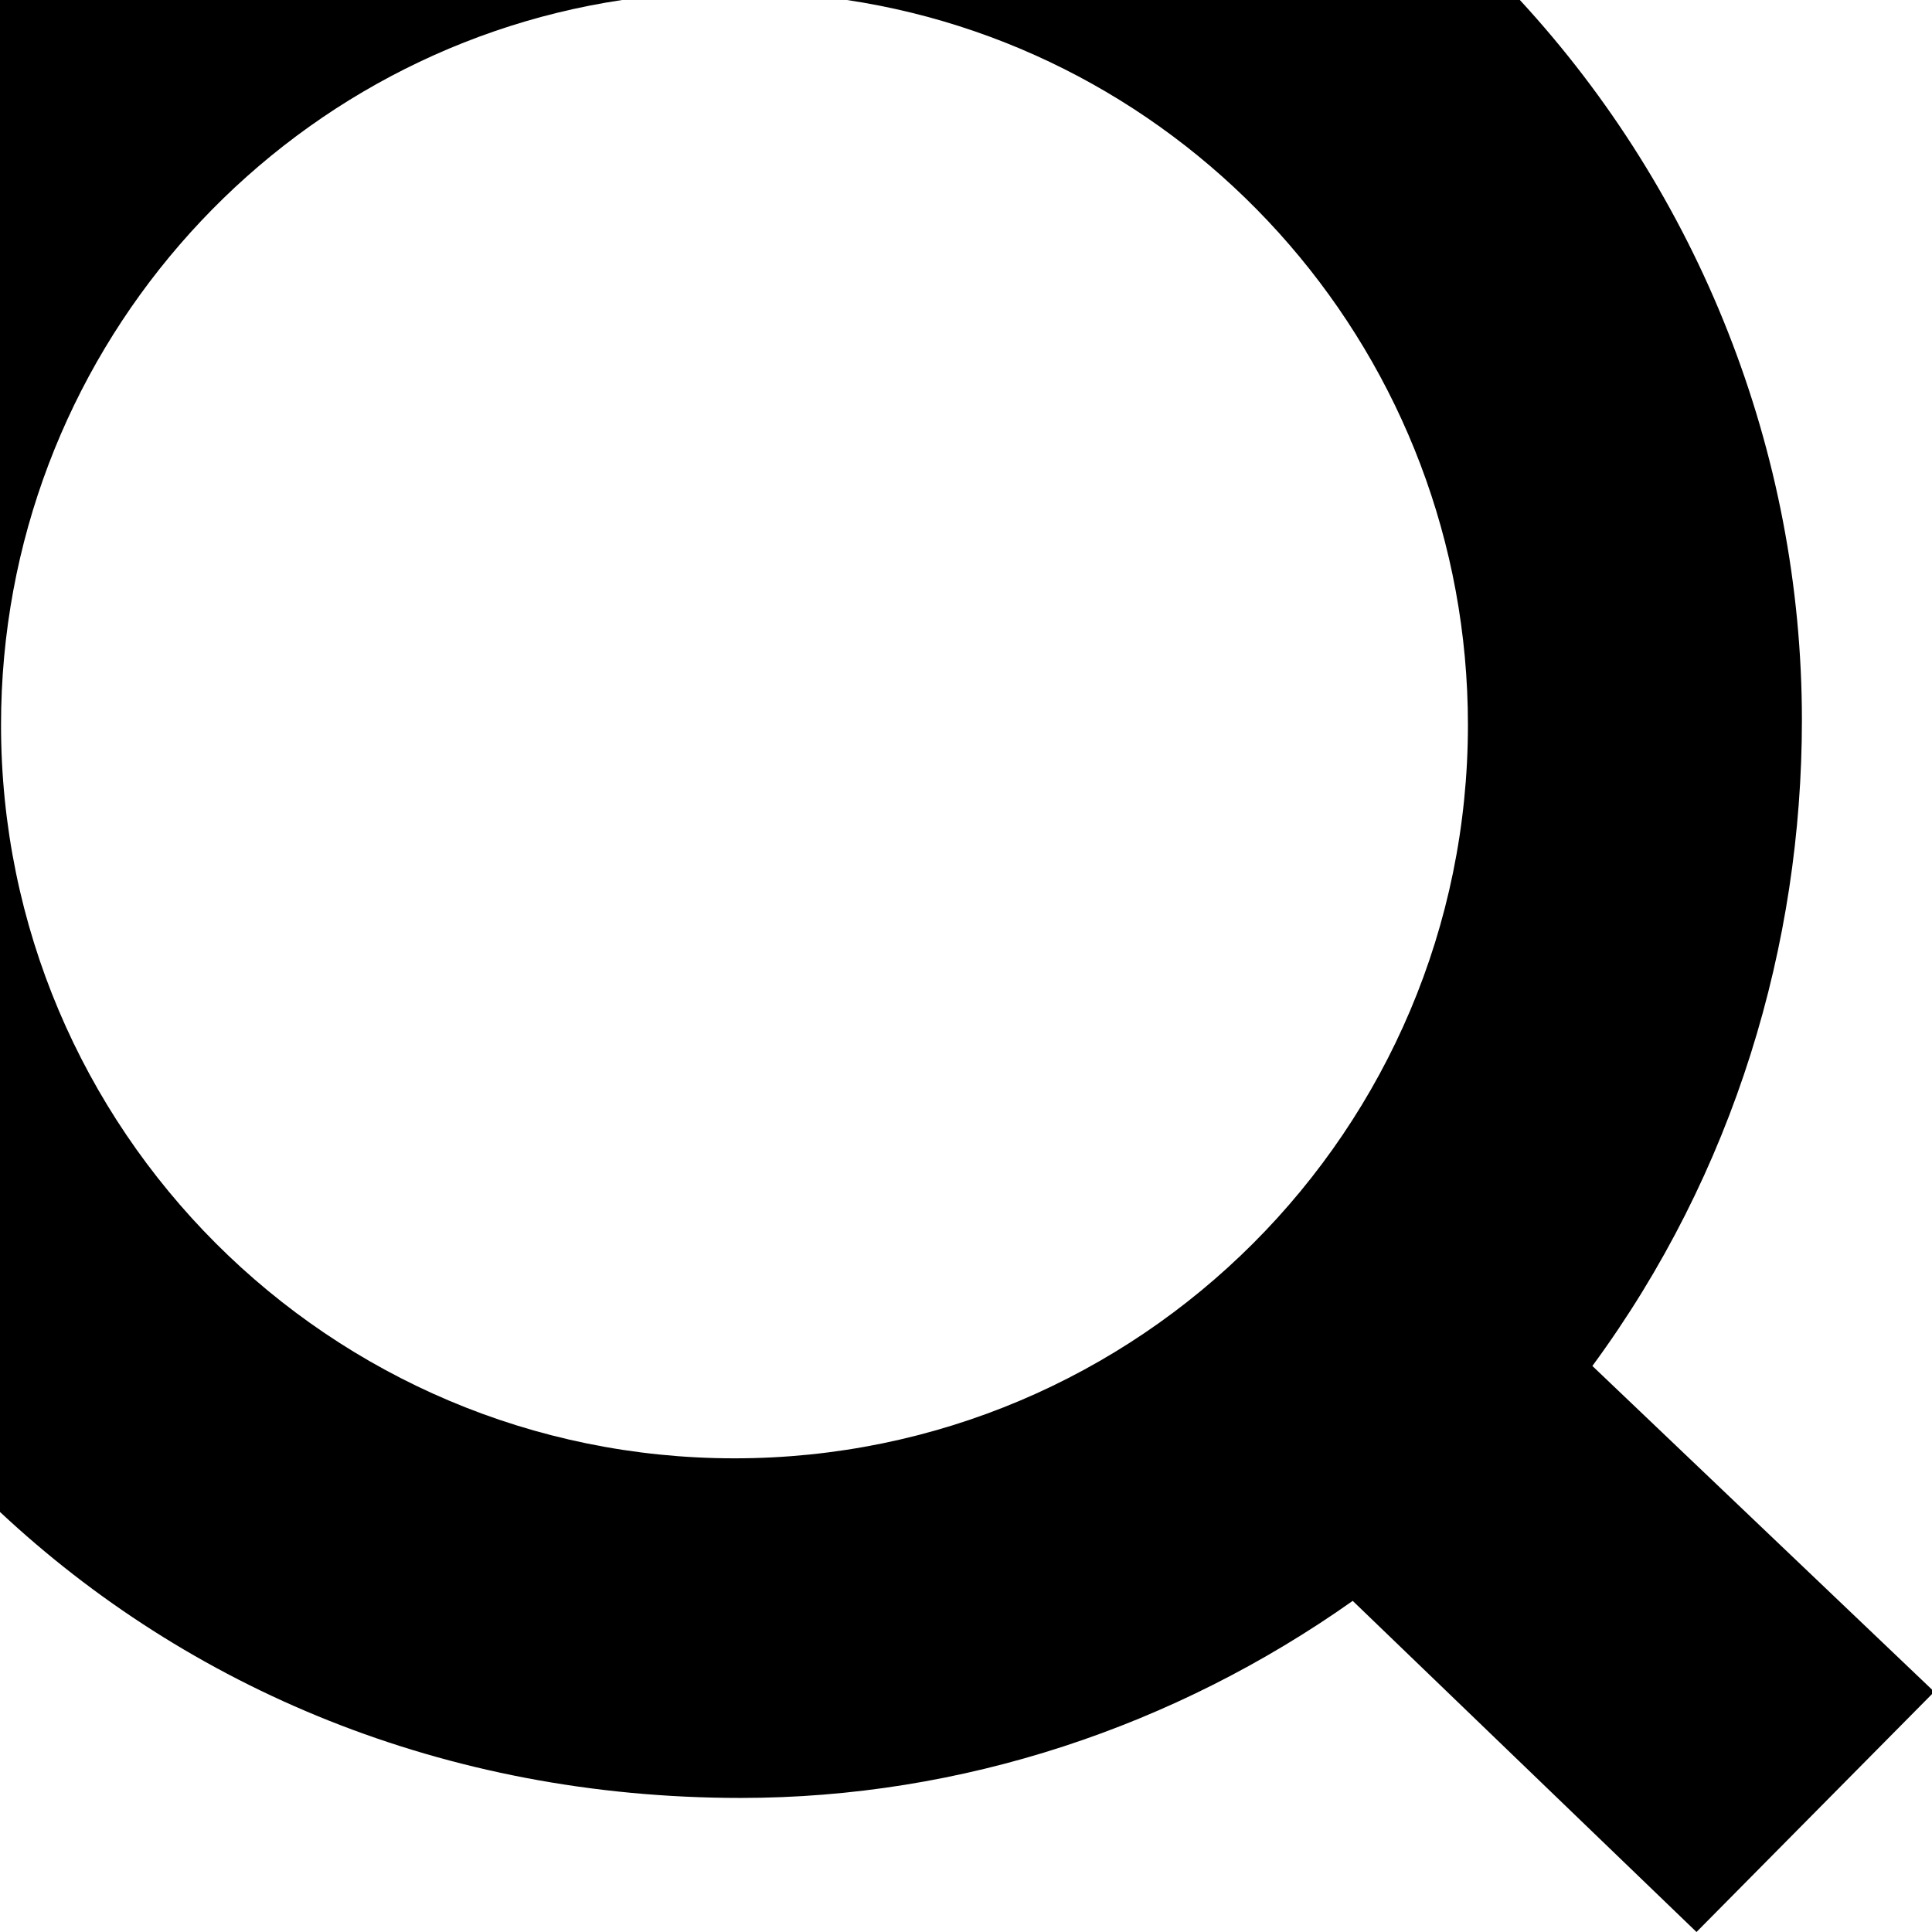 <?xml version="1.0" encoding="utf-8"?>
<!-- Generator: Adobe Illustrator 16.0.4, SVG Export Plug-In . SVG Version: 6.00 Build 0)  -->
<!DOCTYPE svg PUBLIC "-//W3C//DTD SVG 1.1//EN" "http://www.w3.org/Graphics/SVG/1.1/DTD/svg11.dtd">
<svg version="1.1" id="icon" xmlns="http://www.w3.org/2000/svg" xmlns:xlink="http://www.w3.org/1999/xlink" x="0px" y="0px"
	 width="256px" height="256px" viewBox="0 0 256 256" style="enable-background:new 0 0 256 256;" xml:space="preserve">
<style type="text/css">
<![CDATA[
	.st0{fill:#FFFFFF;}
]]>
</style>
<g>
	<rect class="st0" width="256" height="256"/>
	<path d="M210.998,180.997c18.879-25.67,27.764-55.923,27.764-85.582c0-35.642-13.68-69.73-37.374-95.416C190.125,0,0,0,0,0
		s0,166.167-0.002,200.342c24.807,23.196,58.647,37.894,98.167,37.894c29.345,0,57.513-9.457,81.076-26.112L224.795,256
		l31.505-31.832L210.998,180.997z M97.322,193.236c-53.642,0-97.186-43.534-97.186-97.185C0.137,47.431,35.844,7,82.422,0
		c4.286,0,24.911,0,29.806,0c46.591,7,82.28,47.431,82.28,96.051C194.508,149.702,150.985,193.236,97.322,193.236z"/>
</g>
</svg>

